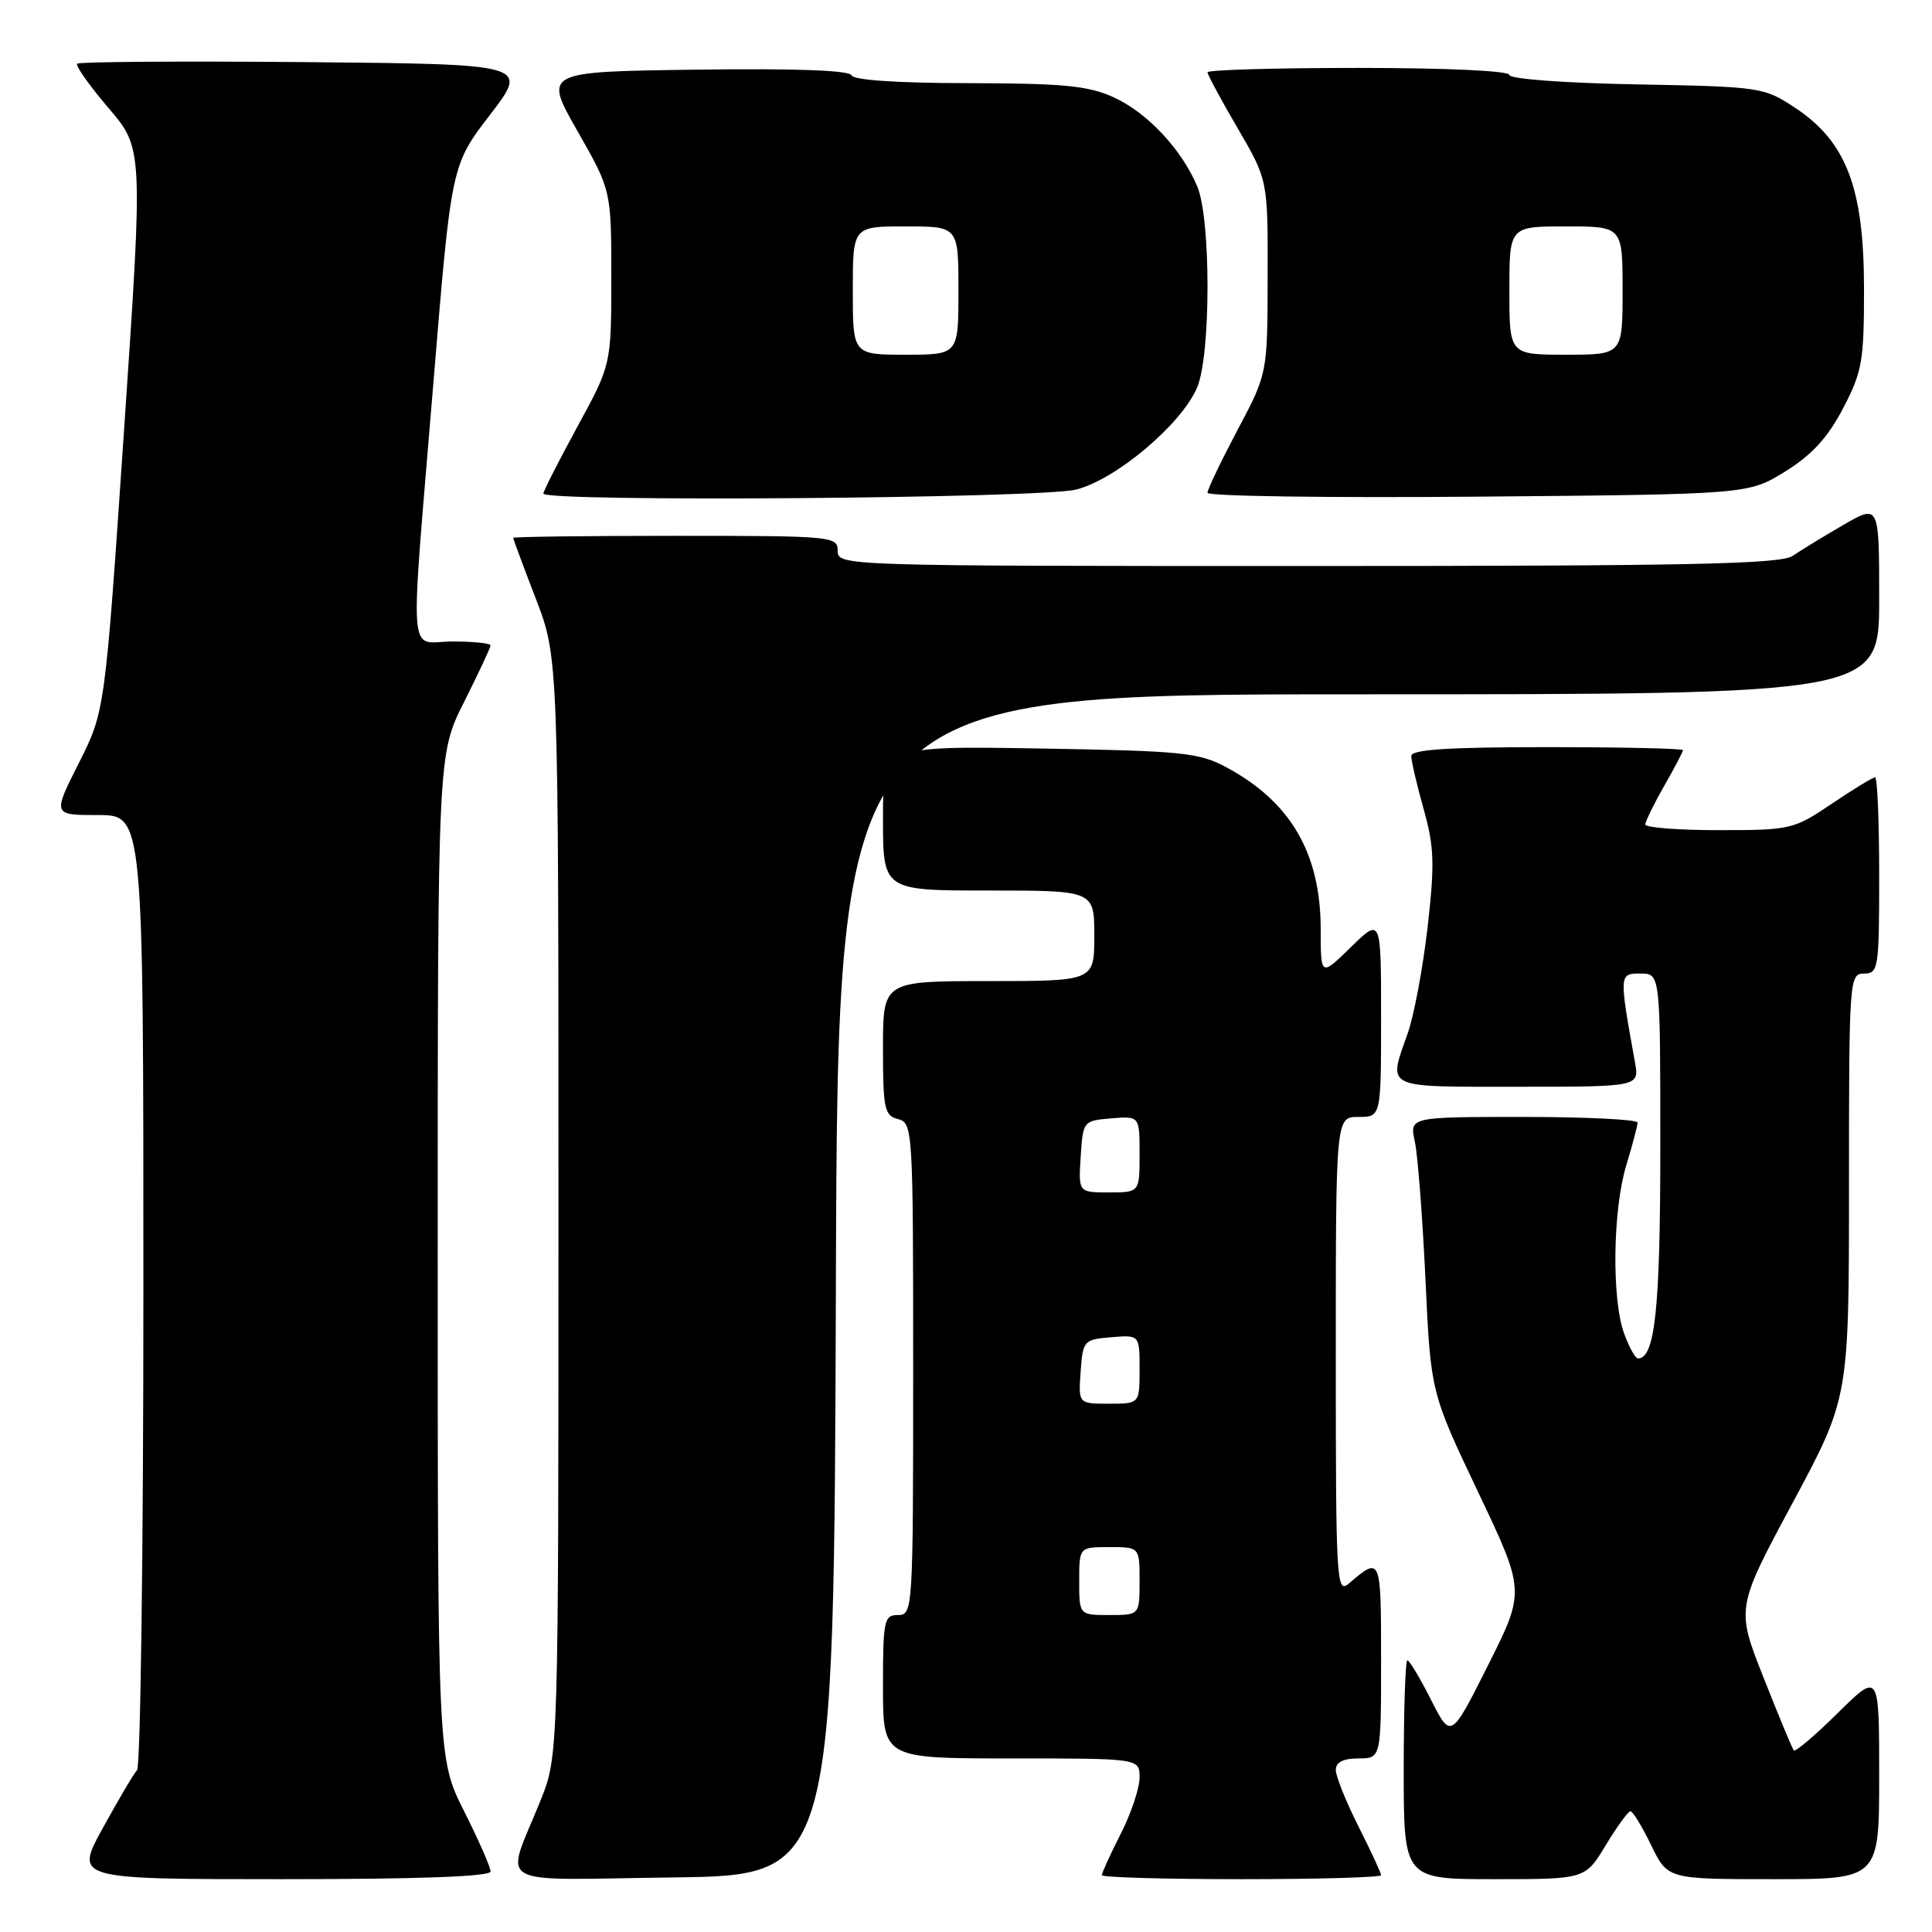 <?xml version="1.0" encoding="UTF-8" standalone="no"?>
<!DOCTYPE svg PUBLIC "-//W3C//DTD SVG 1.1//EN" "http://www.w3.org/Graphics/SVG/1.1/DTD/svg11.dtd" >
<svg xmlns="http://www.w3.org/2000/svg" xmlns:xlink="http://www.w3.org/1999/xlink" version="1.1" viewBox="0 0 256 256">
 <g >
 <path fill="currentColor"
d=" M 65.00 247.98 C 65.00 247.41 63.42 243.82 61.50 240.00 C 58.00 233.05 58.00 233.05 58.00 166.50 C 58.00 99.95 58.00 99.95 61.50 93.00 C 63.42 89.18 65.00 85.81 65.00 85.52 C 65.00 85.24 62.75 85.00 60.00 85.00 C 53.98 85.00 54.28 89.00 57.43 50.70 C 59.80 21.89 59.80 21.89 64.94 15.20 C 70.08 8.50 70.08 8.50 40.39 8.23 C 24.06 8.09 10.49 8.18 10.23 8.44 C 9.97 8.69 11.83 11.33 14.36 14.29 C 18.97 19.68 18.97 19.68 16.44 56.96 C 13.91 94.24 13.91 94.24 10.44 101.12 C 6.97 108.00 6.97 108.00 12.99 108.00 C 19.00 108.00 19.00 108.00 19.00 170.80 C 19.00 205.34 18.62 234.03 18.16 234.55 C 17.69 235.07 15.65 238.54 13.61 242.25 C 9.90 249.00 9.90 249.00 37.45 249.00 C 55.60 249.00 65.00 248.65 65.00 247.98 Z  M 110.76 170.25 C 111.01 92.00 111.01 92.00 180.01 92.00 C 249.00 92.00 249.00 92.00 249.00 79.40 C 249.00 66.81 249.00 66.81 244.25 69.56 C 241.64 71.07 238.61 72.92 237.53 73.66 C 235.93 74.75 223.79 75.00 173.28 75.00 C 111.67 75.00 111.00 74.98 111.00 73.00 C 111.00 71.06 110.33 71.00 89.50 71.00 C 77.67 71.00 68.00 71.12 68.00 71.27 C 68.00 71.42 69.35 75.05 71.00 79.34 C 74.00 87.13 74.00 87.13 74.00 159.89 C 74.00 232.66 74.00 232.66 71.62 238.58 C 66.91 250.30 64.81 249.08 89.18 248.77 C 110.50 248.50 110.50 248.50 110.76 170.25 Z  M 183.00 248.47 C 183.00 248.18 181.65 245.27 180.00 242.00 C 178.35 238.73 177.00 235.37 177.00 234.53 C 177.00 233.50 177.98 233.00 180.00 233.00 C 183.00 233.00 183.00 233.00 183.00 219.94 C 183.00 206.26 182.97 206.19 178.75 209.81 C 177.09 211.23 177.00 209.71 177.00 179.65 C 177.00 148.00 177.00 148.00 180.00 148.00 C 183.00 148.00 183.00 148.00 183.00 134.80 C 183.00 121.59 183.00 121.59 179.00 125.50 C 175.00 129.41 175.00 129.41 175.00 123.17 C 175.00 113.07 171.03 106.25 162.50 101.67 C 158.85 99.71 156.67 99.50 137.75 99.18 C 117.00 98.83 117.00 98.83 117.00 108.41 C 117.00 118.00 117.00 118.00 131.00 118.00 C 145.00 118.00 145.00 118.00 145.00 124.00 C 145.00 130.00 145.00 130.00 131.00 130.00 C 117.00 130.00 117.00 130.00 117.00 138.88 C 117.00 146.93 117.19 147.82 119.00 148.29 C 120.95 148.80 121.00 149.65 121.00 181.41 C 121.00 213.33 120.96 214.00 119.00 214.00 C 117.14 214.00 117.00 214.67 117.00 223.50 C 117.00 233.00 117.00 233.00 134.00 233.00 C 151.00 233.00 151.00 233.00 151.00 235.53 C 151.00 236.93 149.88 240.29 148.50 243.00 C 147.12 245.71 146.00 248.17 146.00 248.47 C 146.00 248.76 154.32 249.00 164.50 249.00 C 174.68 249.00 183.00 248.76 183.00 248.47 Z  M 212.77 244.50 C 214.26 242.03 215.74 240.00 216.04 240.00 C 216.35 240.00 217.59 242.03 218.79 244.50 C 220.97 249.00 220.97 249.00 234.99 249.00 C 249.00 249.00 249.00 249.00 249.00 235.28 C 249.00 221.57 249.00 221.57 243.52 226.98 C 240.51 229.95 237.89 232.18 237.69 231.94 C 237.48 231.70 235.68 227.36 233.68 222.29 C 230.04 213.09 230.04 213.09 237.52 199.16 C 245.00 185.23 245.00 185.23 245.00 157.11 C 245.00 129.67 245.05 129.00 247.00 129.00 C 248.90 129.00 249.00 128.33 249.00 116.00 C 249.00 108.85 248.76 103.00 248.46 103.00 C 248.16 103.00 245.58 104.57 242.72 106.50 C 237.67 109.91 237.26 110.00 227.76 110.00 C 222.39 110.00 218.01 109.66 218.01 109.25 C 218.02 108.84 219.14 106.54 220.51 104.15 C 221.88 101.75 223.00 99.62 223.00 99.40 C 223.00 99.18 214.90 99.00 205.00 99.00 C 191.80 99.00 187.00 99.32 187.00 100.18 C 187.00 100.84 187.74 104.00 188.64 107.21 C 190.04 112.20 190.12 114.46 189.17 122.82 C 188.55 128.20 187.37 134.54 186.53 136.92 C 183.91 144.35 183.19 144.00 201.11 144.00 C 217.22 144.00 217.22 144.00 216.64 140.75 C 214.53 129.03 214.53 129.00 217.37 129.00 C 220.00 129.00 220.00 129.00 220.00 151.95 C 220.00 173.39 219.30 180.00 217.04 180.00 C 216.69 180.00 215.86 178.51 215.20 176.68 C 213.54 172.10 213.70 160.32 215.49 154.41 C 216.31 151.71 216.98 149.16 216.99 148.75 C 217.00 148.34 210.20 148.00 201.89 148.00 C 186.77 148.00 186.77 148.00 187.47 151.25 C 187.86 153.04 188.49 161.25 188.88 169.50 C 189.58 184.50 189.58 184.50 195.84 197.67 C 202.10 210.84 202.10 210.84 197.18 220.64 C 192.26 230.44 192.26 230.44 189.61 225.22 C 188.16 222.35 186.75 220.00 186.48 220.00 C 186.22 220.00 186.00 226.53 186.00 234.50 C 186.00 249.00 186.00 249.00 198.02 249.00 C 210.05 249.00 210.05 249.00 212.77 244.50 Z  M 142.59 64.87 C 147.89 63.54 156.61 56.17 158.64 51.31 C 160.45 46.98 160.46 29.03 158.65 24.72 C 156.58 19.78 152.01 14.91 147.54 12.88 C 144.20 11.36 140.88 11.04 128.33 11.02 C 118.92 11.01 113.04 10.61 112.83 9.98 C 112.61 9.32 105.38 9.05 92.26 9.23 C 72.03 9.50 72.03 9.50 76.52 17.37 C 81.00 25.23 81.00 25.23 81.00 36.76 C 81.00 48.30 81.00 48.30 76.50 56.55 C 74.03 61.09 72.00 65.08 72.00 65.40 C 72.00 66.54 137.93 66.05 142.59 64.87 Z  M 236.54 62.48 C 240.08 60.29 242.17 58.01 244.21 54.12 C 246.76 49.24 247.00 47.85 246.99 38.14 C 246.98 24.90 244.64 18.78 237.90 14.31 C 233.73 11.55 233.36 11.49 216.83 11.18 C 207.29 11.01 200.00 10.46 200.00 9.93 C 200.00 9.39 191.73 9.00 180.00 9.00 C 169.00 9.00 160.00 9.26 160.00 9.58 C 160.00 9.89 161.80 13.23 164.00 17.00 C 168.00 23.85 168.00 23.85 167.97 36.67 C 167.95 49.50 167.95 49.50 163.97 56.99 C 161.79 61.11 160.00 64.84 160.00 65.30 C 160.00 65.75 176.12 65.98 195.83 65.81 C 231.66 65.50 231.66 65.50 236.54 62.48 Z  M 143.00 209.50 C 143.00 205.00 143.00 205.00 147.00 205.00 C 151.00 205.00 151.00 205.00 151.00 209.50 C 151.00 214.00 151.00 214.00 147.00 214.00 C 143.00 214.00 143.00 214.00 143.00 209.50 Z  M 143.19 181.75 C 143.49 177.62 143.61 177.49 147.25 177.19 C 151.00 176.88 151.00 176.88 151.00 181.44 C 151.00 186.00 151.00 186.00 146.94 186.00 C 142.89 186.00 142.89 186.00 143.19 181.75 Z  M 143.20 153.25 C 143.50 148.55 143.54 148.50 147.25 148.19 C 151.00 147.88 151.00 147.88 151.00 152.94 C 151.00 158.00 151.00 158.00 146.95 158.00 C 142.89 158.00 142.89 158.00 143.20 153.25 Z  M 113.00 38.50 C 113.00 30.00 113.00 30.00 120.00 30.00 C 127.00 30.00 127.00 30.00 127.00 38.50 C 127.00 47.00 127.00 47.00 120.00 47.00 C 113.00 47.00 113.00 47.00 113.00 38.50 Z  M 200.00 38.50 C 200.00 30.00 200.00 30.00 207.50 30.00 C 215.00 30.00 215.00 30.00 215.00 38.50 C 215.00 47.00 215.00 47.00 207.50 47.00 C 200.00 47.00 200.00 47.00 200.00 38.50 Z "/>
</g>
</svg>